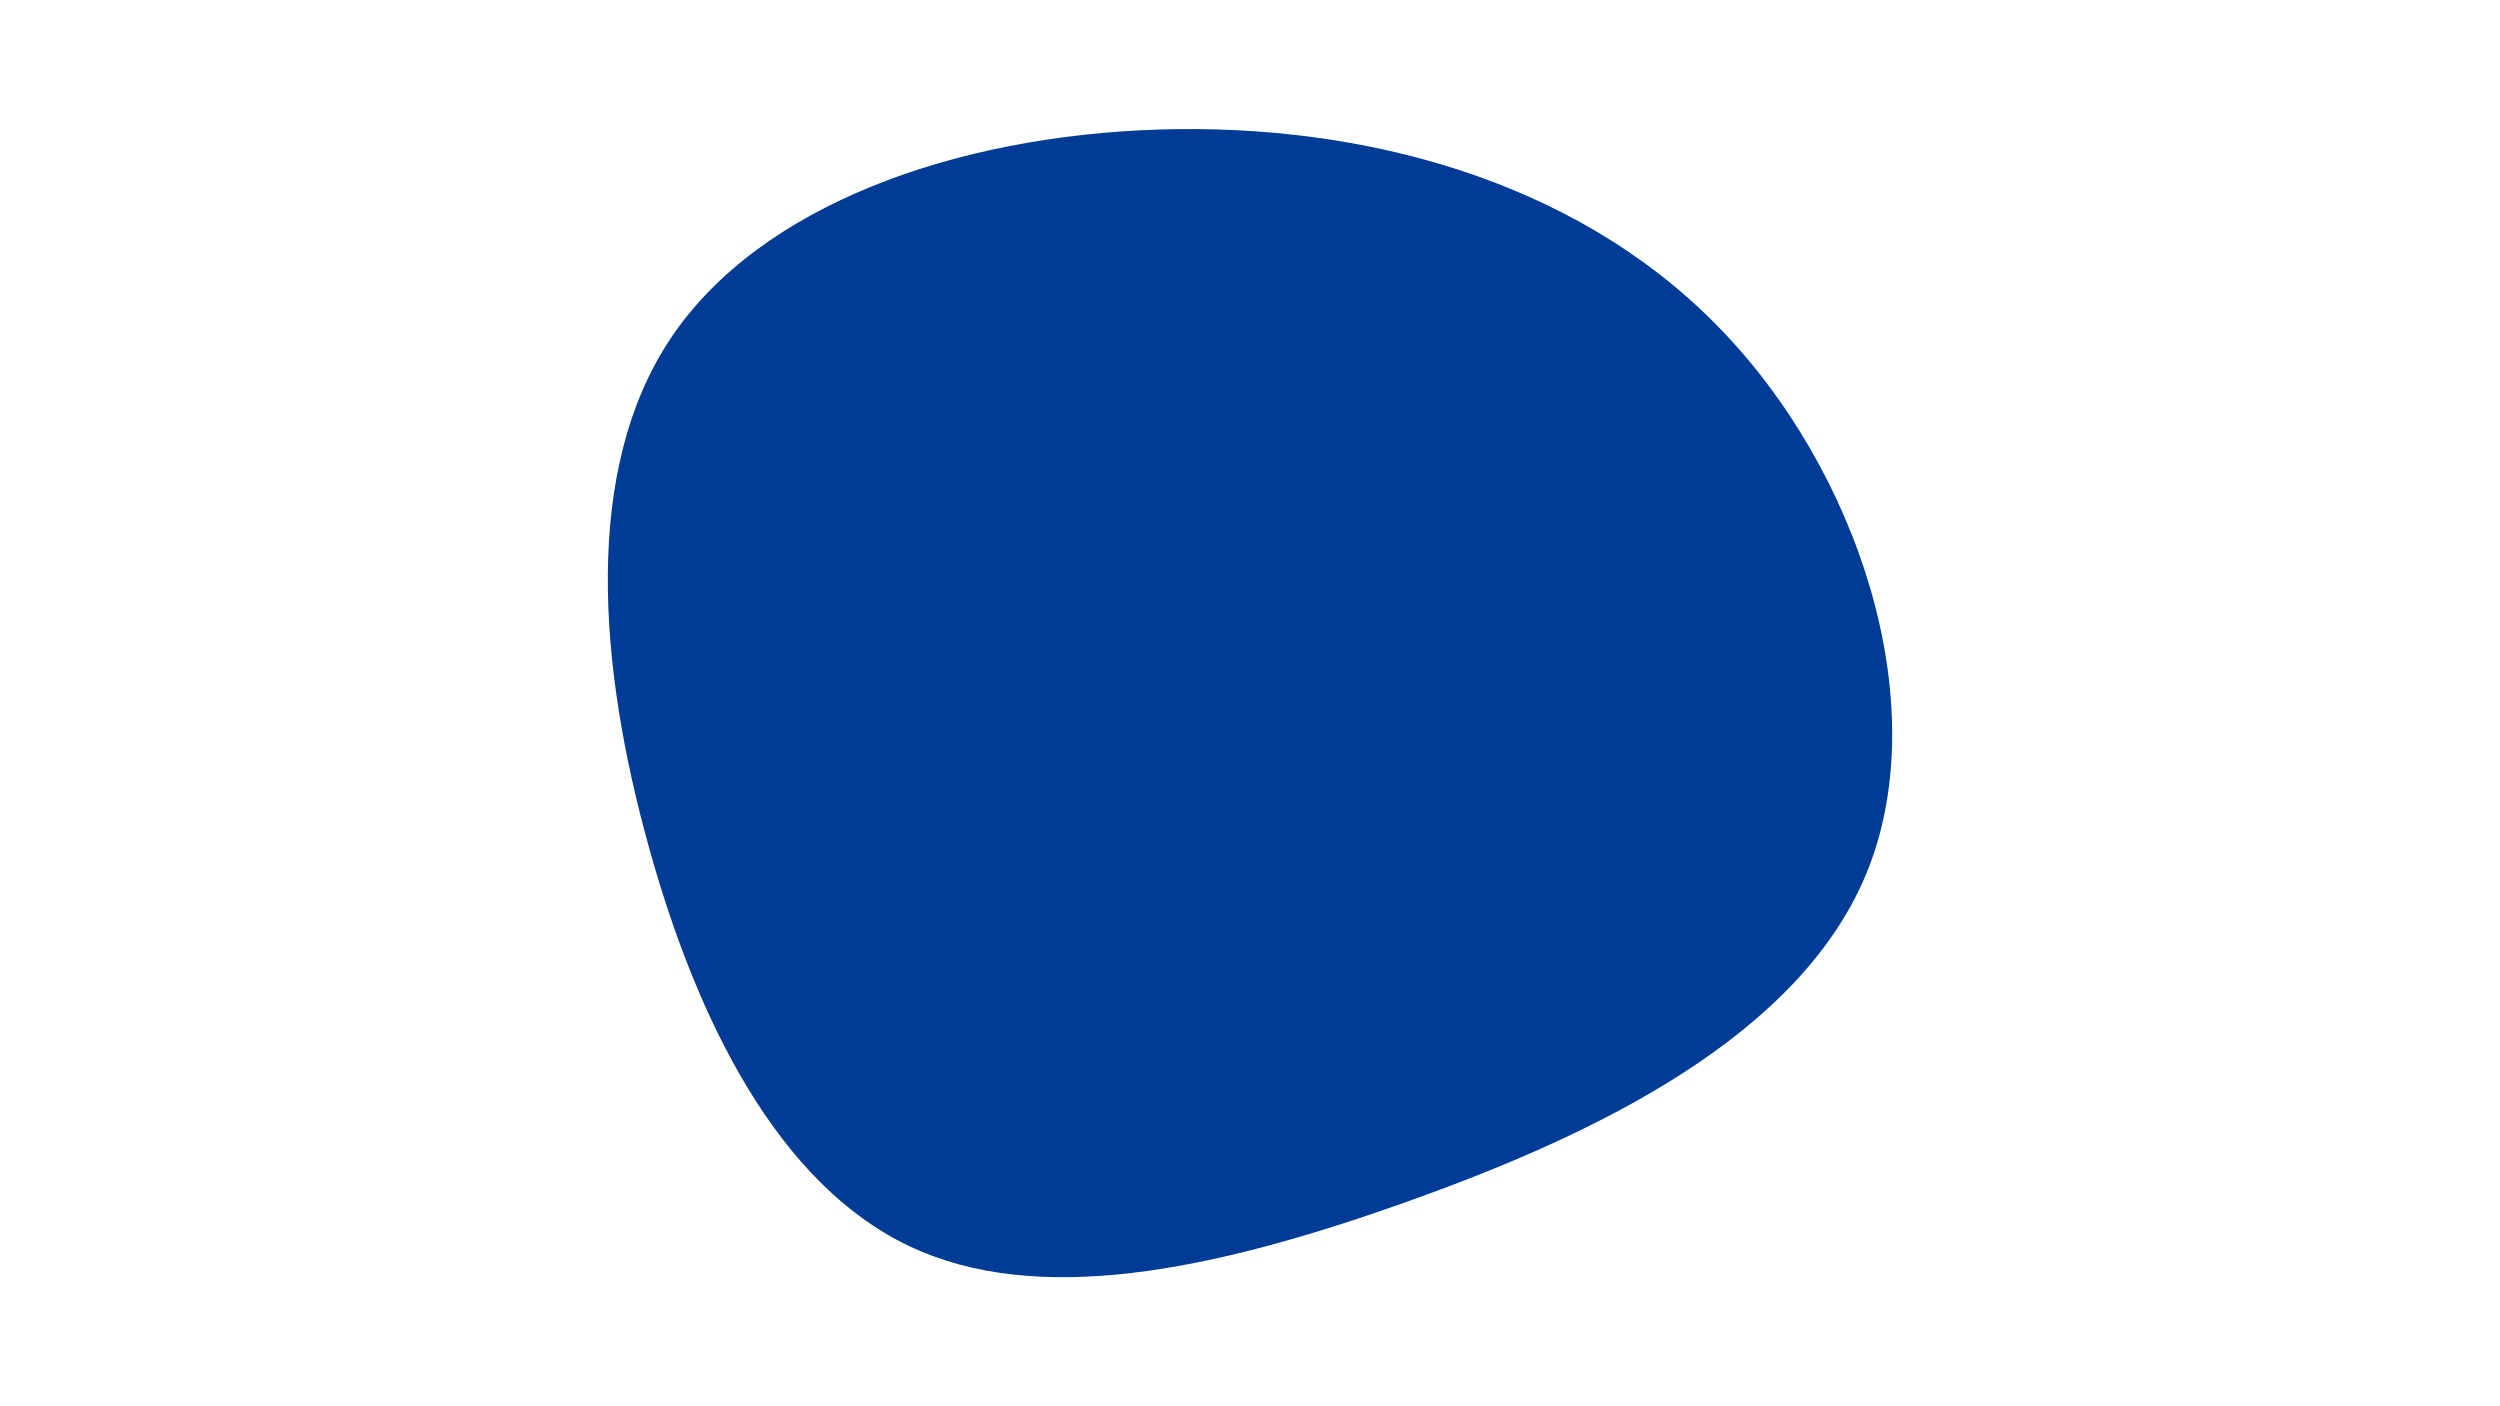 <svg id="visual" viewBox="0 0 960 540" width="960" height="540" xmlns="http://www.w3.org/2000/svg" xmlns:xlink="http://www.w3.org/1999/xlink" version="1.1"><g transform="translate(442.198 284.637)"><path d="M216.9 -159.9C271.8 -104.2 300.4 -14.6 275.1 49.3C249.7 113.1 170.4 151.2 97 177.2C23.6 203.3 -44 217.4 -93.4 193.7C-142.9 170 -174.3 108.5 -193.2 40C-212.2 -28.6 -218.7 -104.1 -184.4 -155.1C-150.1 -206 -75.1 -232.5 3 -234.9C81 -237.3 162.1 -215.6 216.9 -159.9" fill="#003b95"></path></g></svg>
